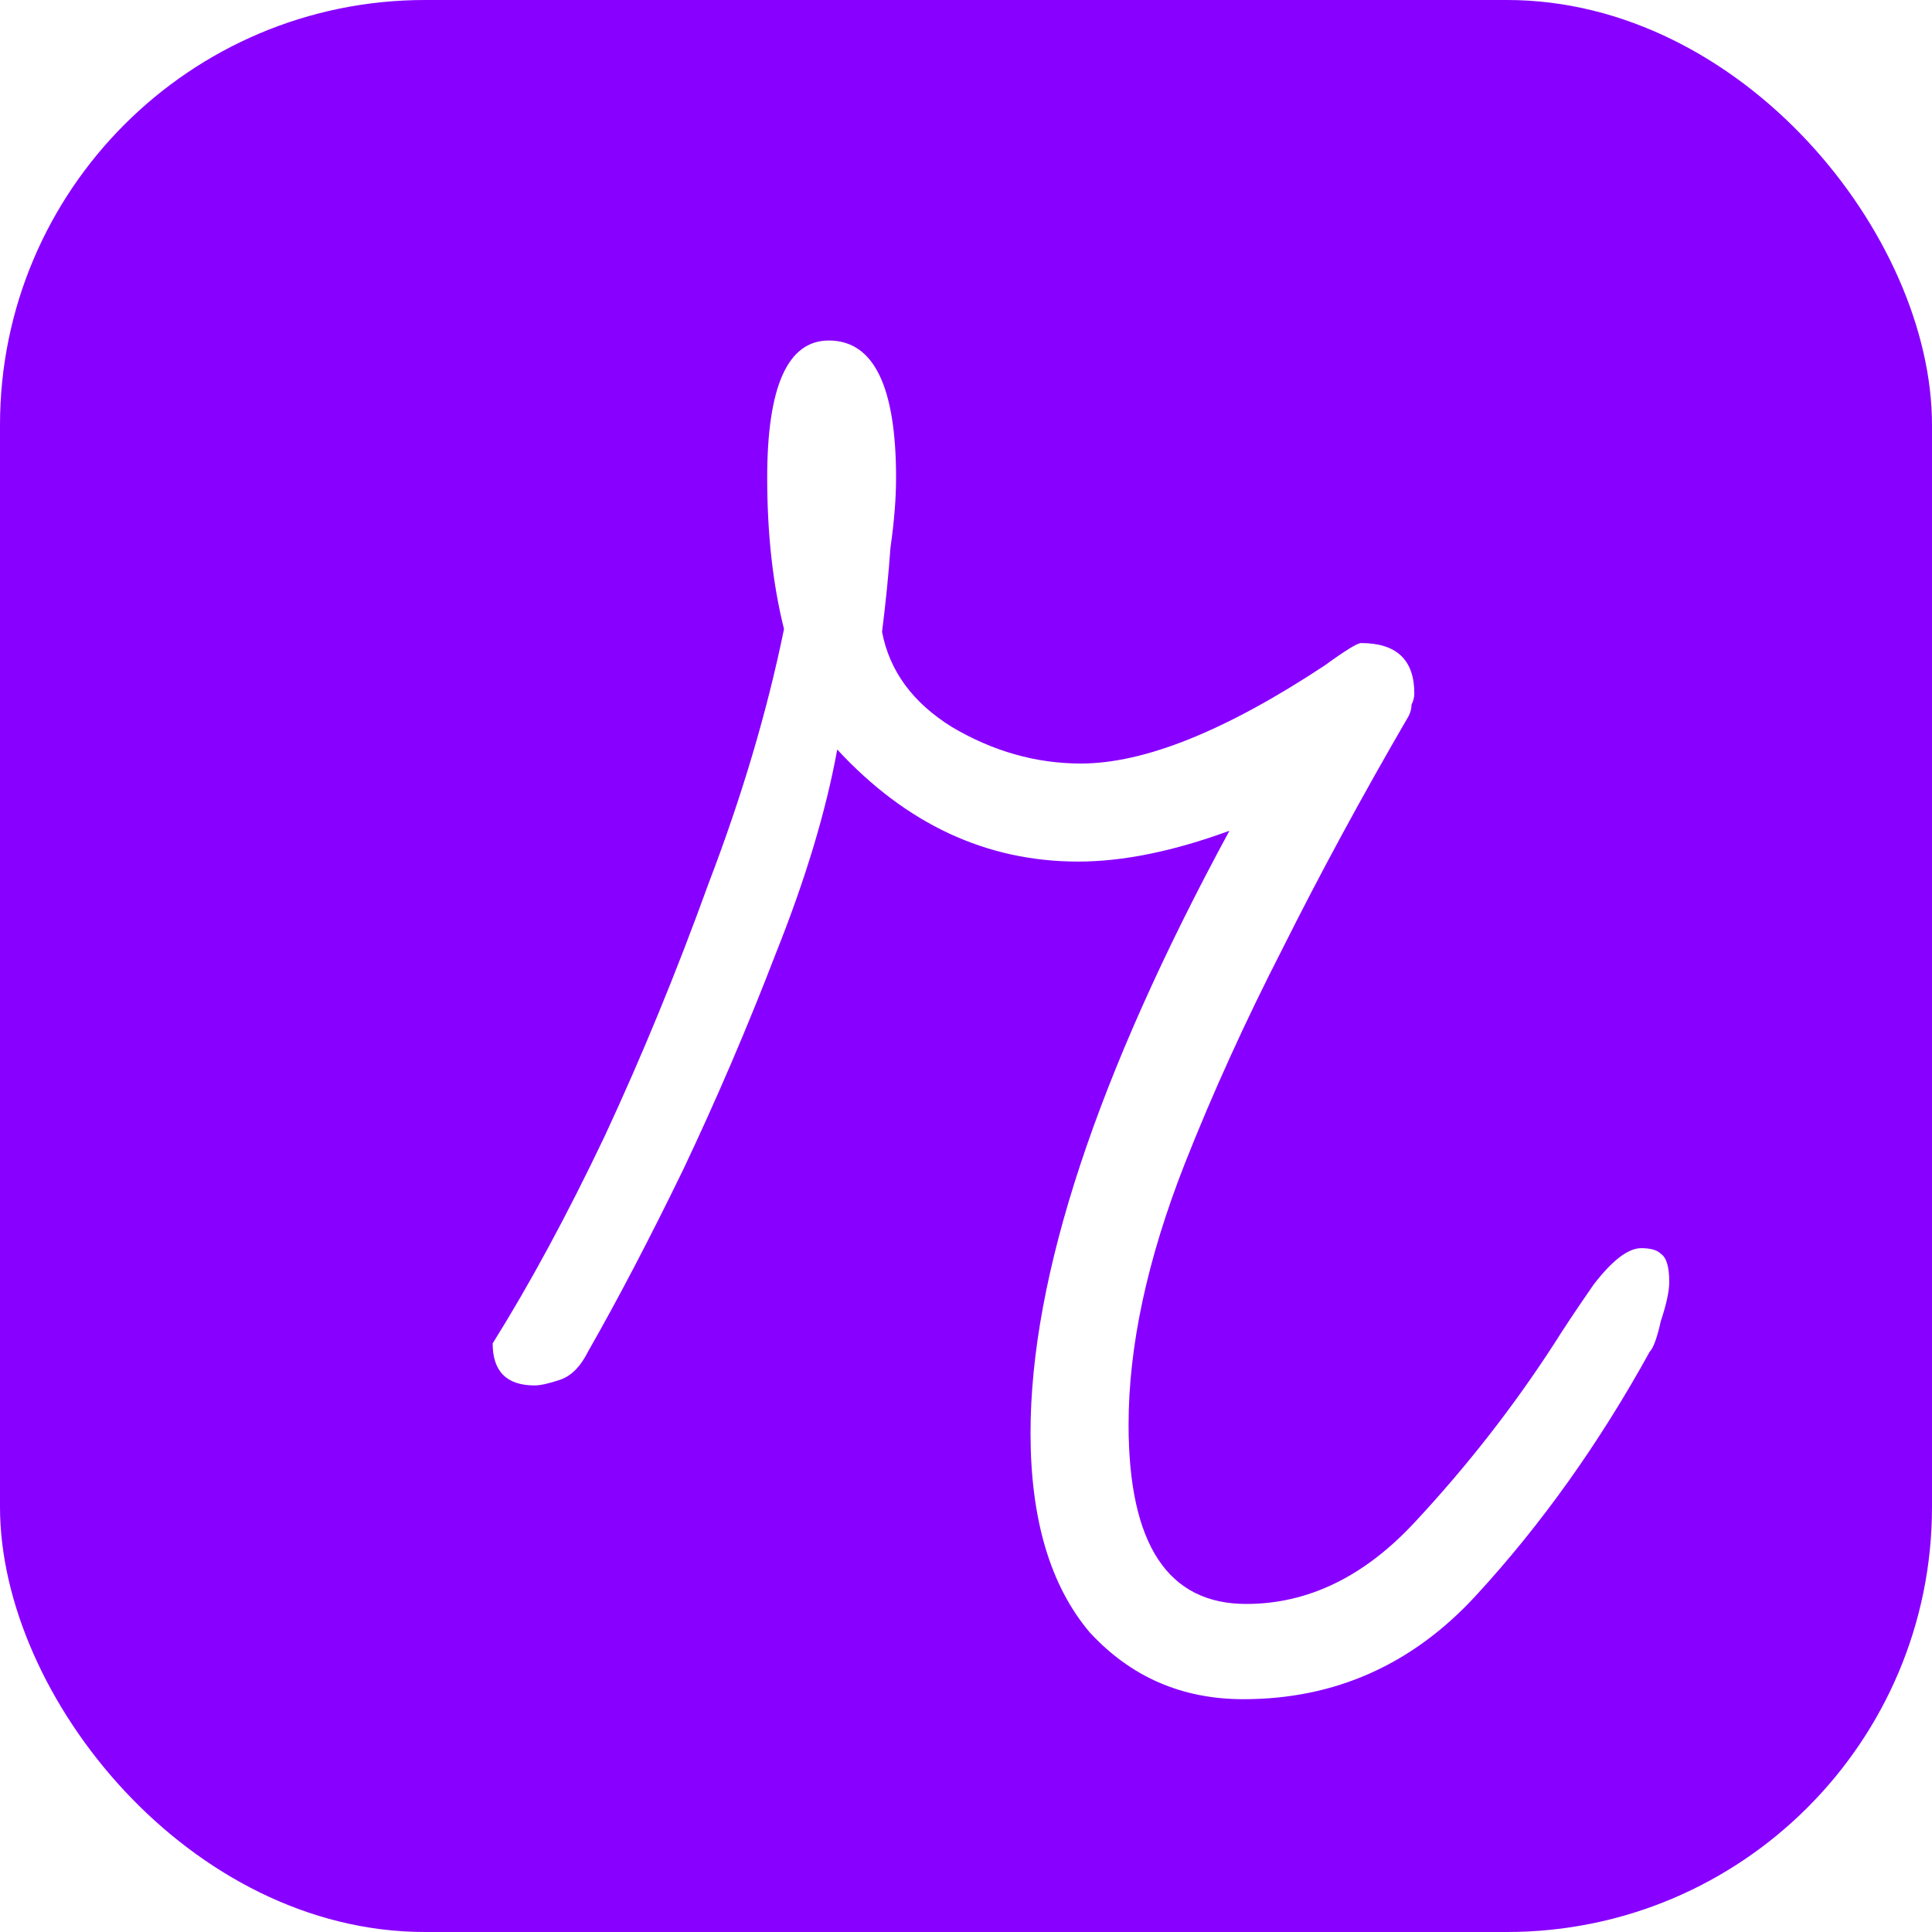 <svg width="200" height="200" viewBox="0 0 200 200" fill="none" xmlns="http://www.w3.org/2000/svg">
<g clip-path="url(#clip0_302_2)">
<rect width="200" height="200" rx="44" fill="#8800FF"/>
<g filter="url(#filter0_d_302_2)">
<path d="M119.72 170.9C113.34 170.9 108.023 168.58 103.77 163.94C99.71 159.107 97.68 152.243 97.68 143.35C97.68 127.11 104.543 106.327 118.27 81C112.47 83.127 107.25 84.19 102.61 84.19C93.137 84.19 84.823 80.323 77.67 72.59C76.51 78.97 74.383 86.027 71.29 93.76C68.39 101.3 65.2 108.743 61.72 116.09C58.24 123.243 54.953 129.527 51.86 134.94C51.087 136.487 50.12 137.453 48.96 137.84C47.8 138.227 46.93 138.42 46.35 138.42C43.45 138.42 42 136.97 42 134.07C45.867 127.883 49.733 120.73 53.6 112.61C57.467 104.297 61.043 95.597 64.33 86.51C67.81 77.423 70.42 68.627 72.16 60.12C71 55.48 70.42 50.26 70.42 44.46C70.42 34.987 72.547 30.25 76.8 30.25C81.44 30.25 83.76 34.987 83.76 44.46C83.76 46.587 83.567 49.003 83.18 51.71C82.987 54.417 82.697 57.317 82.31 60.41C83.083 64.47 85.5 67.757 89.56 70.27C93.813 72.783 98.26 74.04 102.9 74.04C109.473 74.04 117.883 70.657 128.13 63.89C130.257 62.343 131.513 61.57 131.9 61.57C135.573 61.57 137.41 63.31 137.41 66.79C137.41 67.177 137.313 67.563 137.12 67.95C137.12 68.337 137.023 68.723 136.83 69.11C131.997 77.423 127.647 85.447 123.78 93.18C119.913 100.72 116.53 108.163 113.63 115.51C109.763 125.37 107.83 134.36 107.83 142.48C107.83 154.853 111.89 161.04 120.01 161.04C126.39 161.04 132.19 158.237 137.41 152.63C142.823 146.83 147.657 140.643 151.91 134.07C152.877 132.523 154.23 130.493 155.97 127.98C157.903 125.467 159.547 124.21 160.9 124.21C161.867 124.21 162.543 124.403 162.93 124.79C163.51 125.177 163.8 126.143 163.8 127.69C163.8 128.657 163.51 130.01 162.93 131.75C162.543 133.49 162.157 134.553 161.77 134.94C156.55 144.413 150.557 152.823 143.79 160.17C137.217 167.323 129.193 170.9 119.72 170.9Z" fill="white"/>
</g>
</g>
<defs>
<filter id="filter0_d_302_2" x="42" y="30.25" width="131.8" height="146.65" filterUnits="userSpaceOnUse" color-interpolation-filters="sRGB">
<feFlood flood-opacity="0" result="BackgroundImageFix"/>
<feColorMatrix in="SourceAlpha" type="matrix" values="0 0 0 0 0 0 0 0 0 0 0 0 0 0 0 0 0 0 127 0" result="hardAlpha"/>
<feOffset dx="9" dy="5"/>
<feGaussianBlur stdDeviation="0.5"/>
<feComposite in2="hardAlpha" operator="out"/>
<feColorMatrix type="matrix" values="0 0 0 0 0 0 0 0 0 0 0 0 0 0 0 0 0 0 0.25 0"/>
<feBlend mode="normal" in2="BackgroundImageFix" result="effect1_dropShadow_302_2"/>
<feBlend mode="normal" in="SourceGraphic" in2="effect1_dropShadow_302_2" result="shape"/>
</filter>
<clipPath id="clip0_302_2">
<rect width="200" height="200" rx="44" fill="white"/>
</clipPath>
</defs>
</svg>
